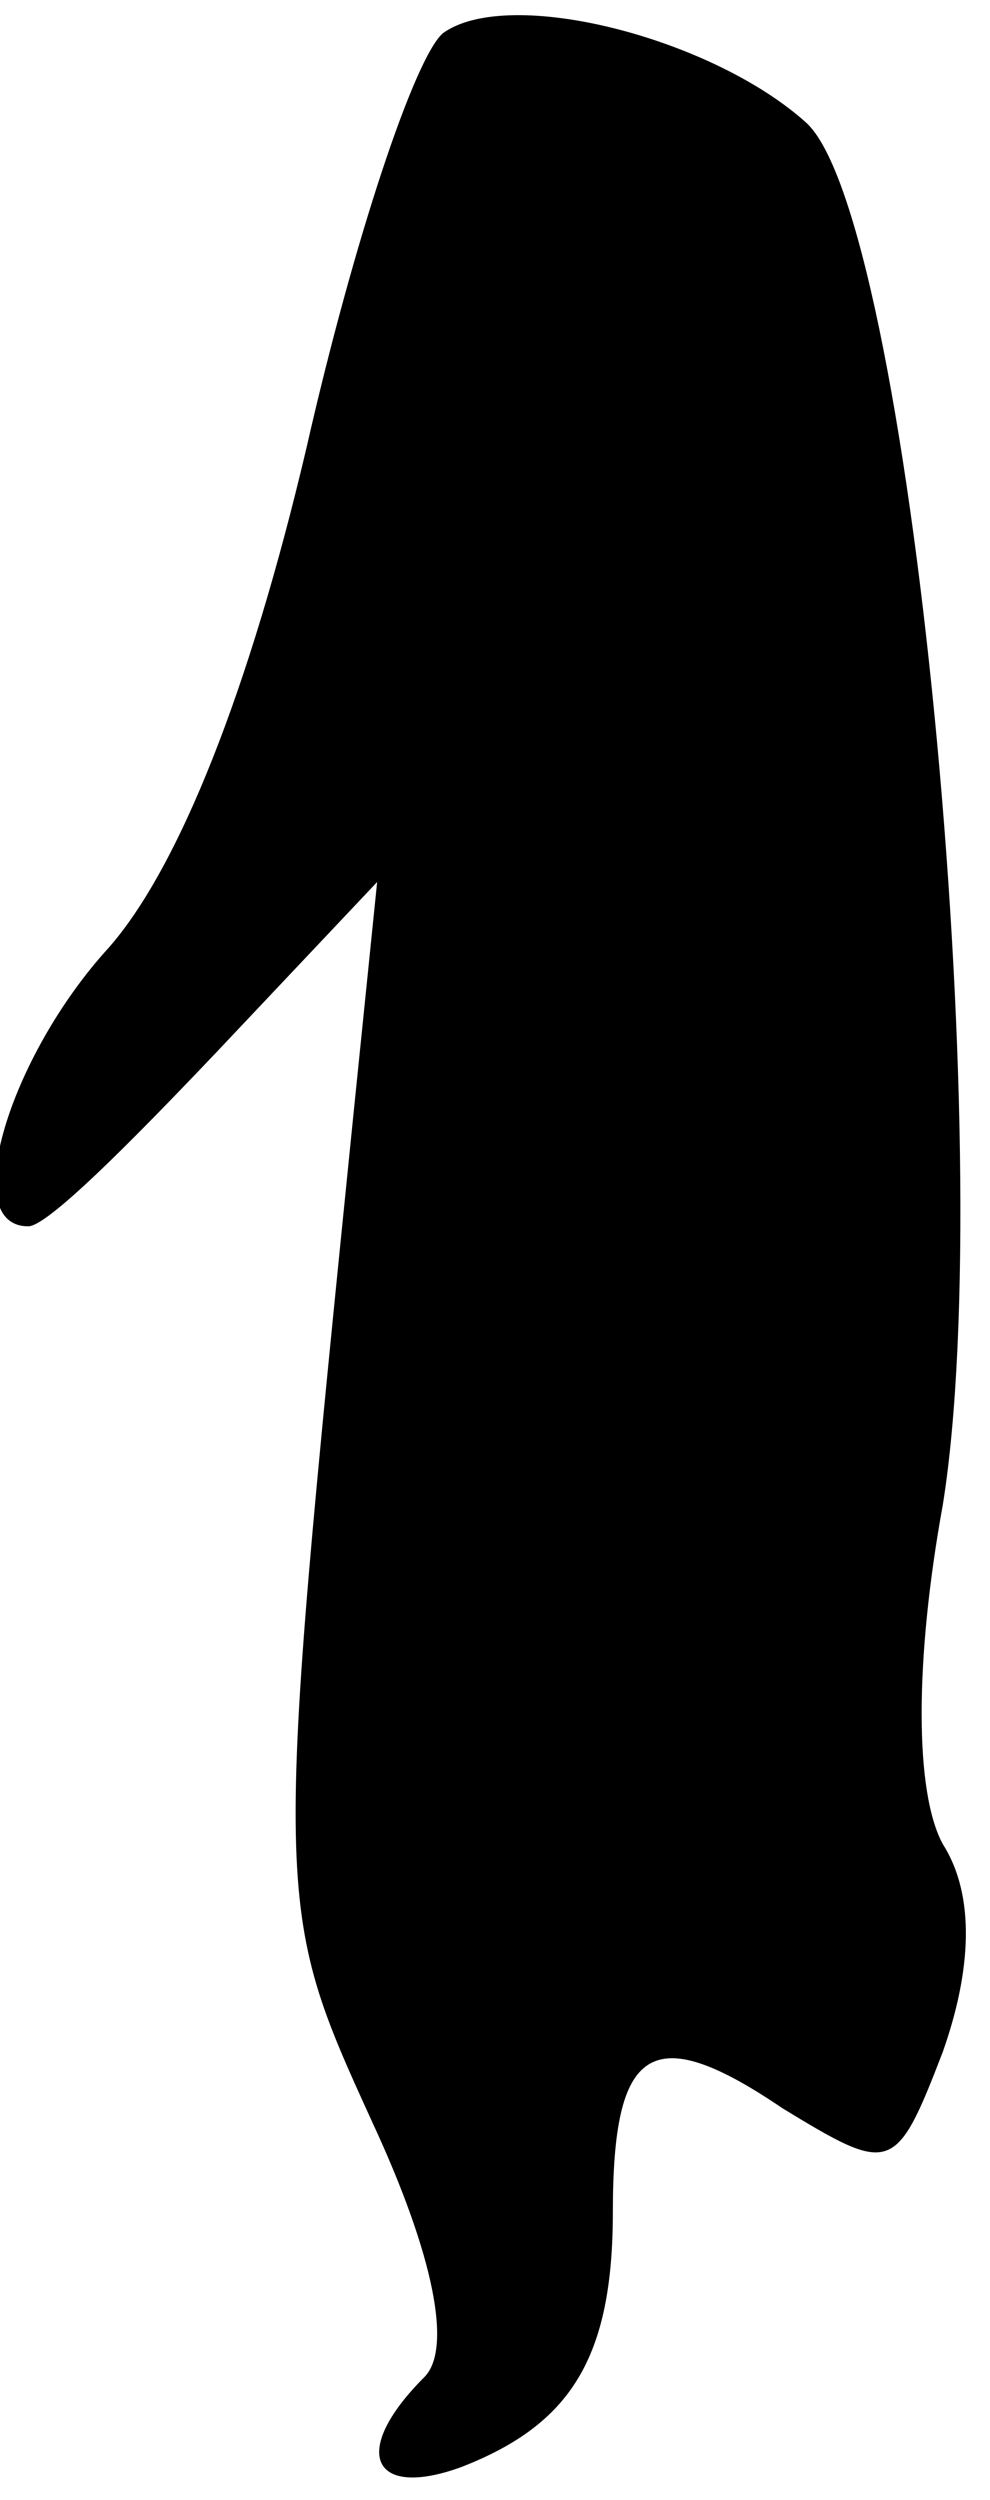 <?xml version="1.0" standalone="no"?>
<!DOCTYPE svg PUBLIC "-//W3C//DTD SVG 20010904//EN"
 "http://www.w3.org/TR/2001/REC-SVG-20010904/DTD/svg10.dtd">
<svg version="1.0" xmlns="http://www.w3.org/2000/svg"
 width="21pt" height="53pt" viewBox="0 0 21 53"
 preserveAspectRatio="xMidYMid meet">
<g transform="translate(0,53) scale(0.1,-0.1)"
fill="#000000" stroke="none">
<path fill="#000000" stroke="none" d="M94 523 c-6 -5 -19 -44 -29 -88 -12
-51 -27 -89 -42 -106 -21 -23 -32 -59 -17 -59 4 0 21 17 40 37 l34 36 -5 -49
c-17 -168 -17 -168 4 -214 13 -28 17 -48 11 -54 -16 -16 -11 -26 8 -19 23 9
32 23 32 54 0 35 8 41 36 22 23 -14 24 -14 34 12 6 17 7 33 0 44 -6 11 -6 39
0 72 12 75 -7 273 -29 293 -20 18 -63 29 -77 19z"/>
</g>
</svg>
